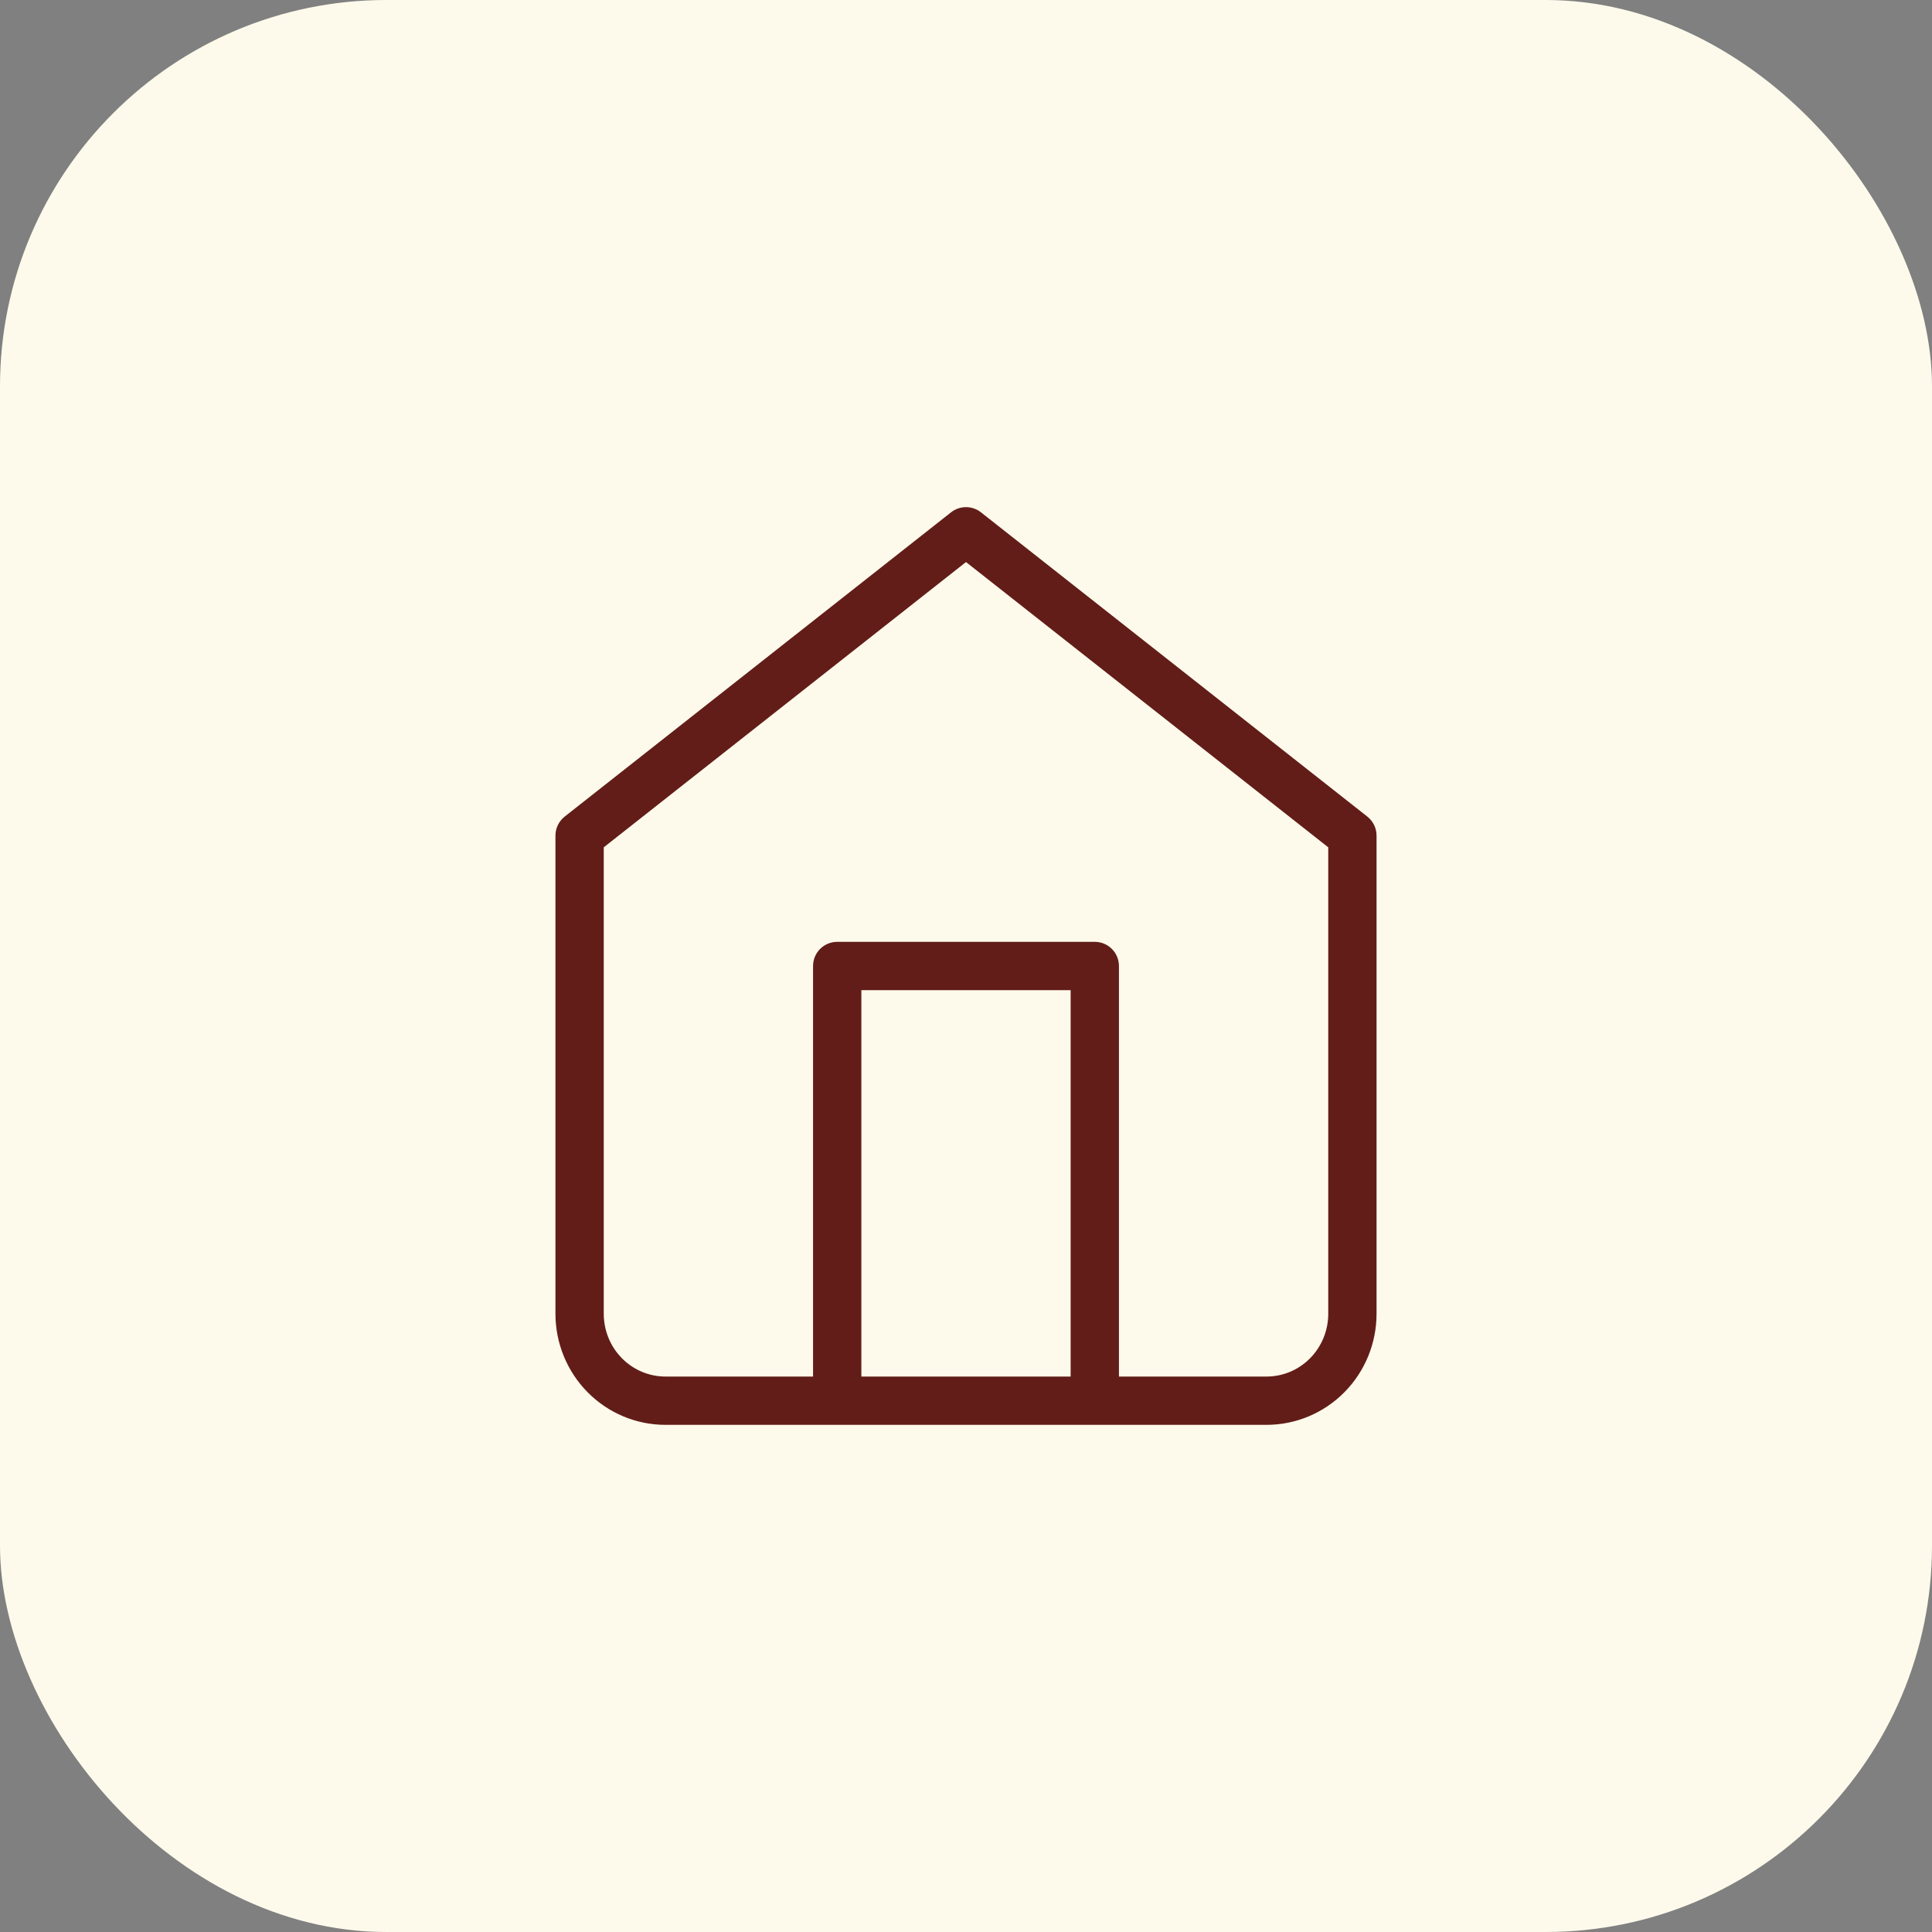 <?xml version="1.0" encoding="UTF-8"?> <svg xmlns="http://www.w3.org/2000/svg" width="80" height="80" viewBox="0 0 80 80" fill="none"><rect x="0" y="0" width="80" height="80" fill="#808080" stroke="none"/><rect width="80" height="80" rx="16" fill="#FEFAEB"></rect><path d="M24 34.6L23.381 33.814C23.14 34.004 23 34.294 23 34.6H24ZM40 22L40.619 21.214C40.256 20.928 39.744 20.928 39.381 21.214L40 22ZM56 34.6H57C57 34.294 56.859 34.004 56.619 33.814L56 34.6ZM24 54.4H23H24ZM33.667 58C33.667 58.552 34.114 59 34.667 59C35.219 59 35.667 58.552 35.667 58H33.667ZM34.667 40V39C34.114 39 33.667 39.448 33.667 40H34.667ZM45.333 40H46.333C46.333 39.448 45.886 39 45.333 39V40ZM44.333 58C44.333 58.552 44.781 59 45.333 59C45.886 59 46.333 58.552 46.333 58H44.333ZM24.619 35.386L40.619 22.786L39.381 21.214L23.381 33.814L24.619 35.386ZM39.381 22.786L55.381 35.386L56.619 33.814L40.619 21.214L39.381 22.786ZM55 34.6V54.4H57V34.6H55ZM55 54.4C55 55.093 54.728 55.756 54.247 56.243L55.67 57.648C56.523 56.785 57 55.616 57 54.4H55ZM54.247 56.243C53.767 56.729 53.118 57 52.444 57V59C53.657 59 54.817 58.512 55.67 57.648L54.247 56.243ZM52.444 57H27.556V59H52.444V57ZM27.556 57C26.882 57 26.233 56.729 25.753 56.243L24.33 57.648C25.183 58.512 26.343 59 27.556 59V57ZM25.753 56.243C25.272 55.756 25 55.093 25 54.4H23C23 55.616 23.477 56.785 24.33 57.648L25.753 56.243ZM25 54.4V34.6H23V54.4H25ZM35.667 58V40H33.667V58H35.667ZM34.667 41H45.333V39H34.667V41ZM44.333 40V58H46.333V40H44.333Z" fill="#621D18"></path></svg> 
